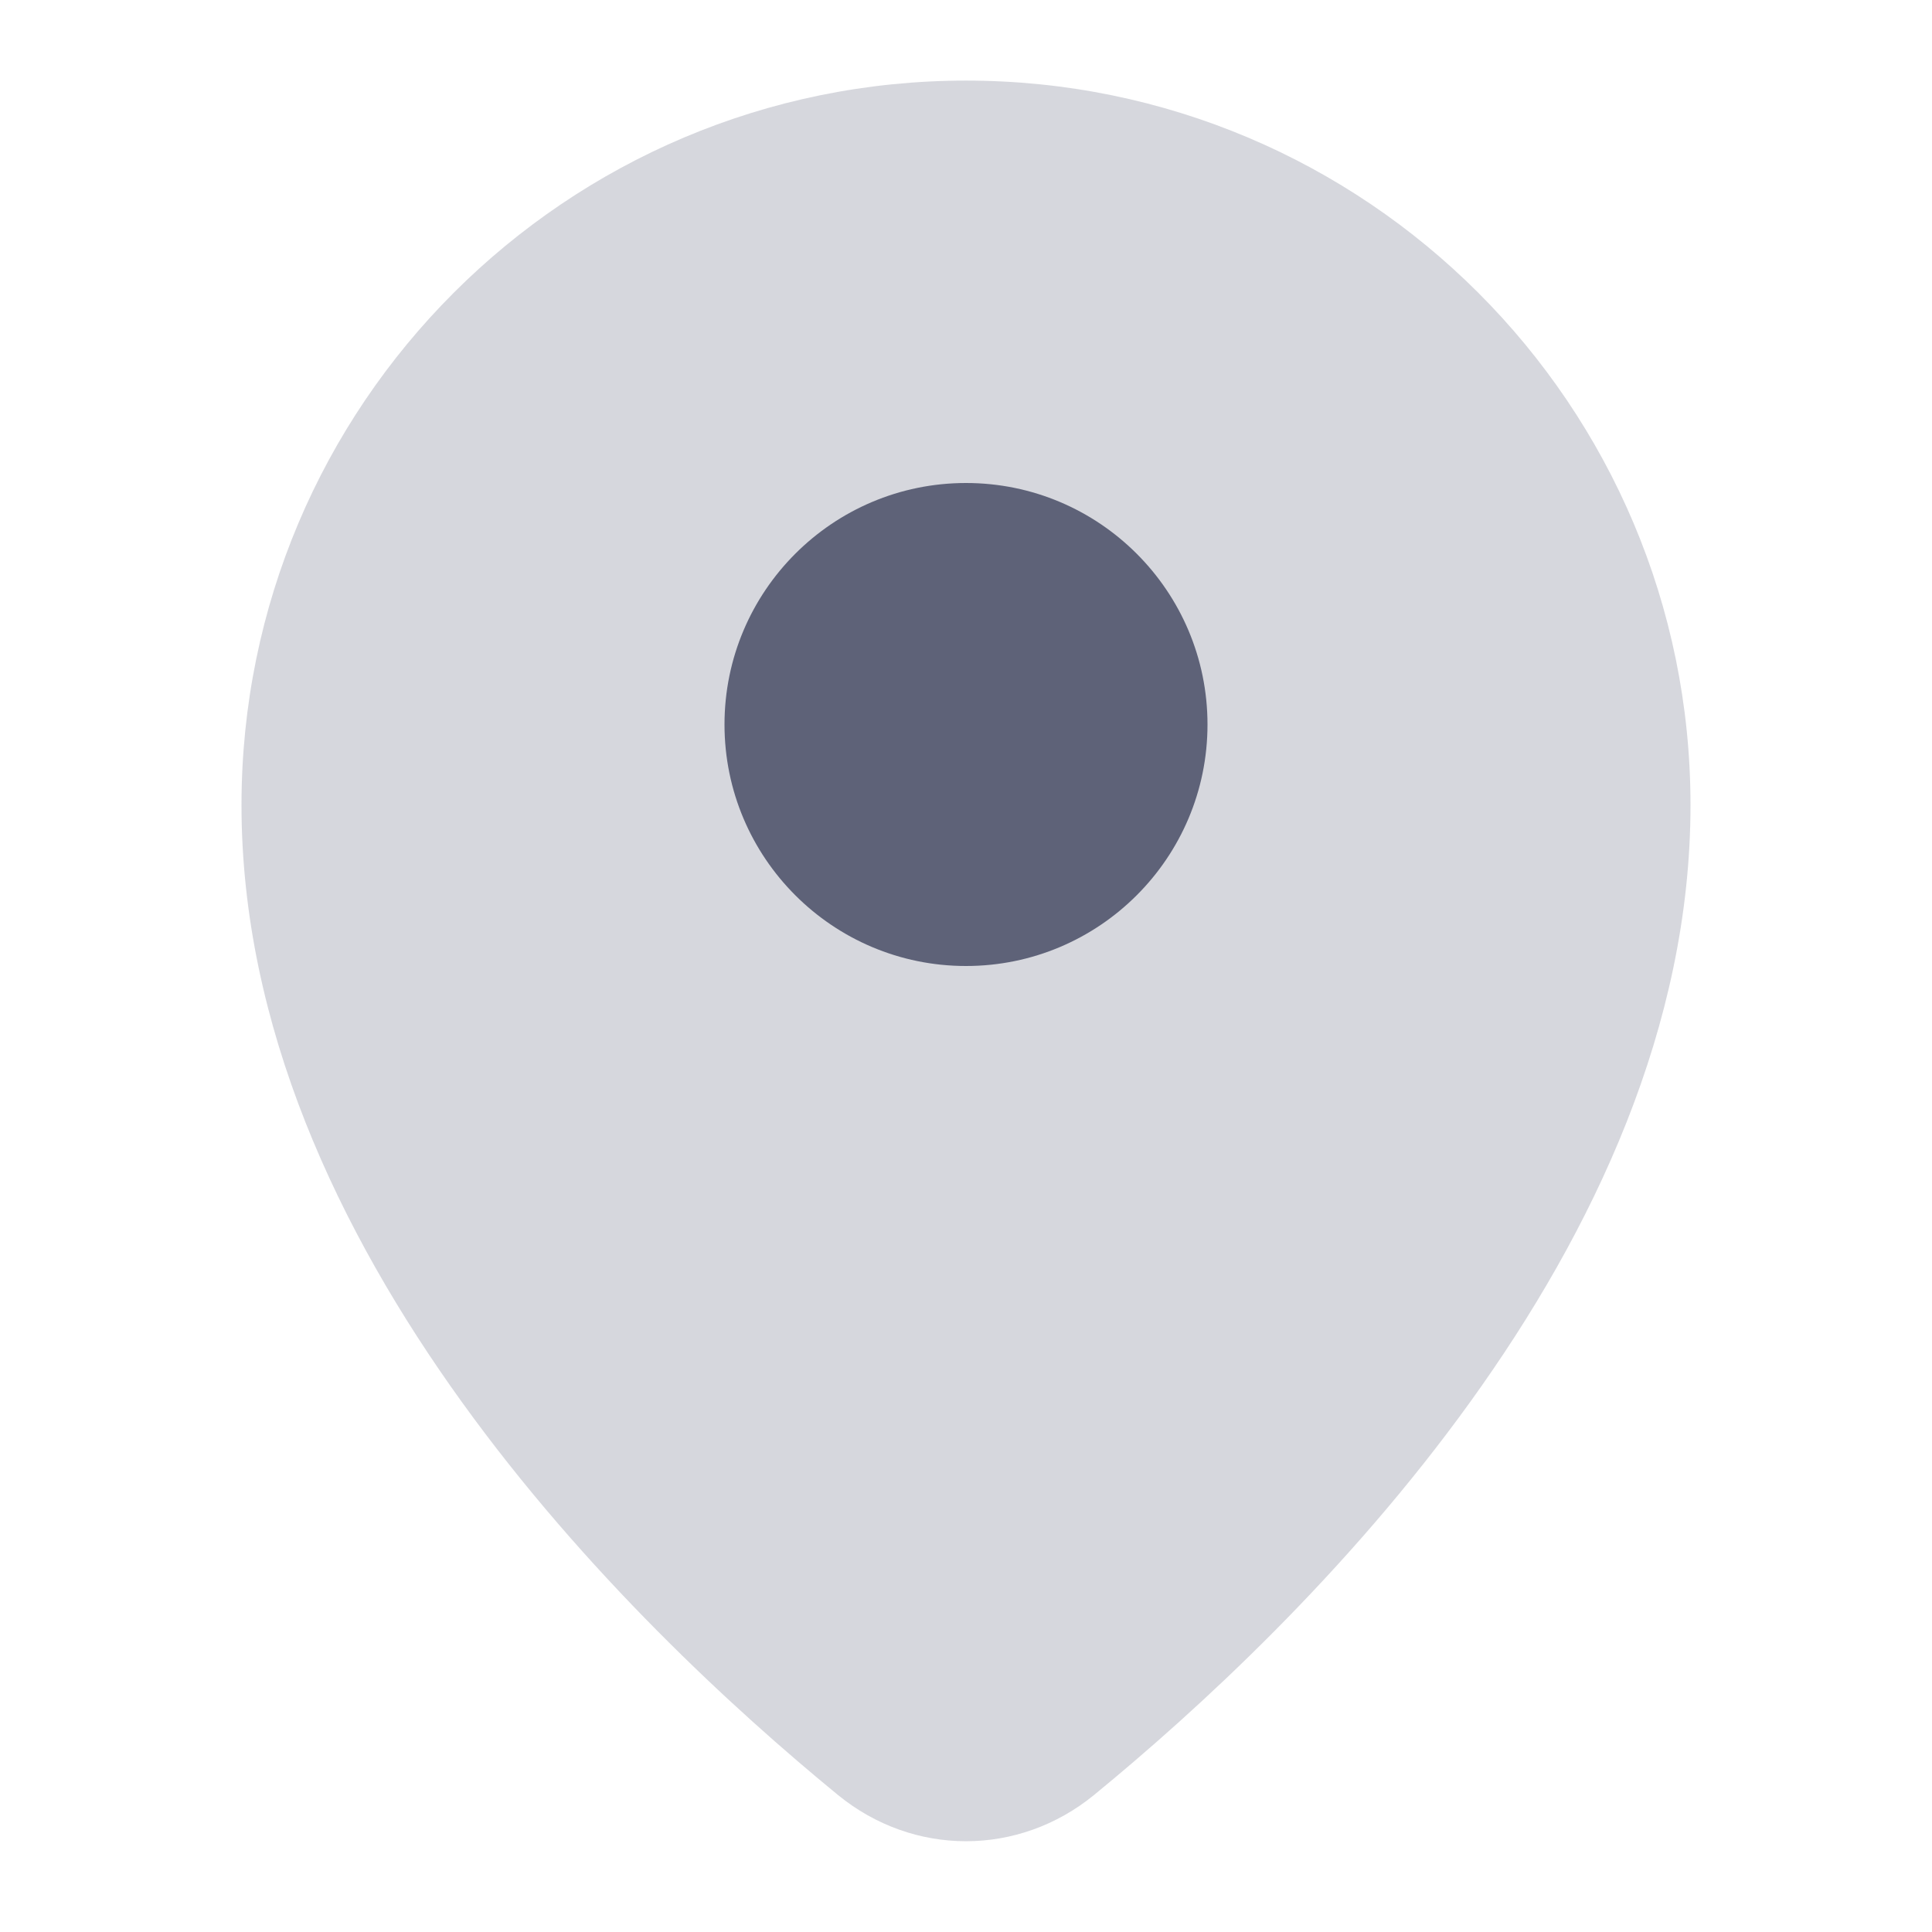 <svg width="14" height="14" viewBox="0 0 14 14" fill="none" xmlns="http://www.w3.org/2000/svg">
<path opacity="0.25" d="M12.25 5.834C12.25 9.037 9.435 11.772 7.928 13.007C7.381 13.454 6.619 13.454 6.072 13.007C4.565 11.772 1.75 9.037 1.75 5.834C1.75 2.934 4.101 0.584 7 0.584C9.899 0.584 12.25 2.934 12.25 5.834Z" fill="#5E6278"/>
<path d="M8.75 5.25C8.75 6.216 7.966 7 7 7C6.034 7 5.25 6.216 5.25 5.25C5.25 4.284 6.034 3.5 7 3.5C7.966 3.5 8.75 4.284 8.75 5.25Z" fill="#5E6278"/>
</svg>
